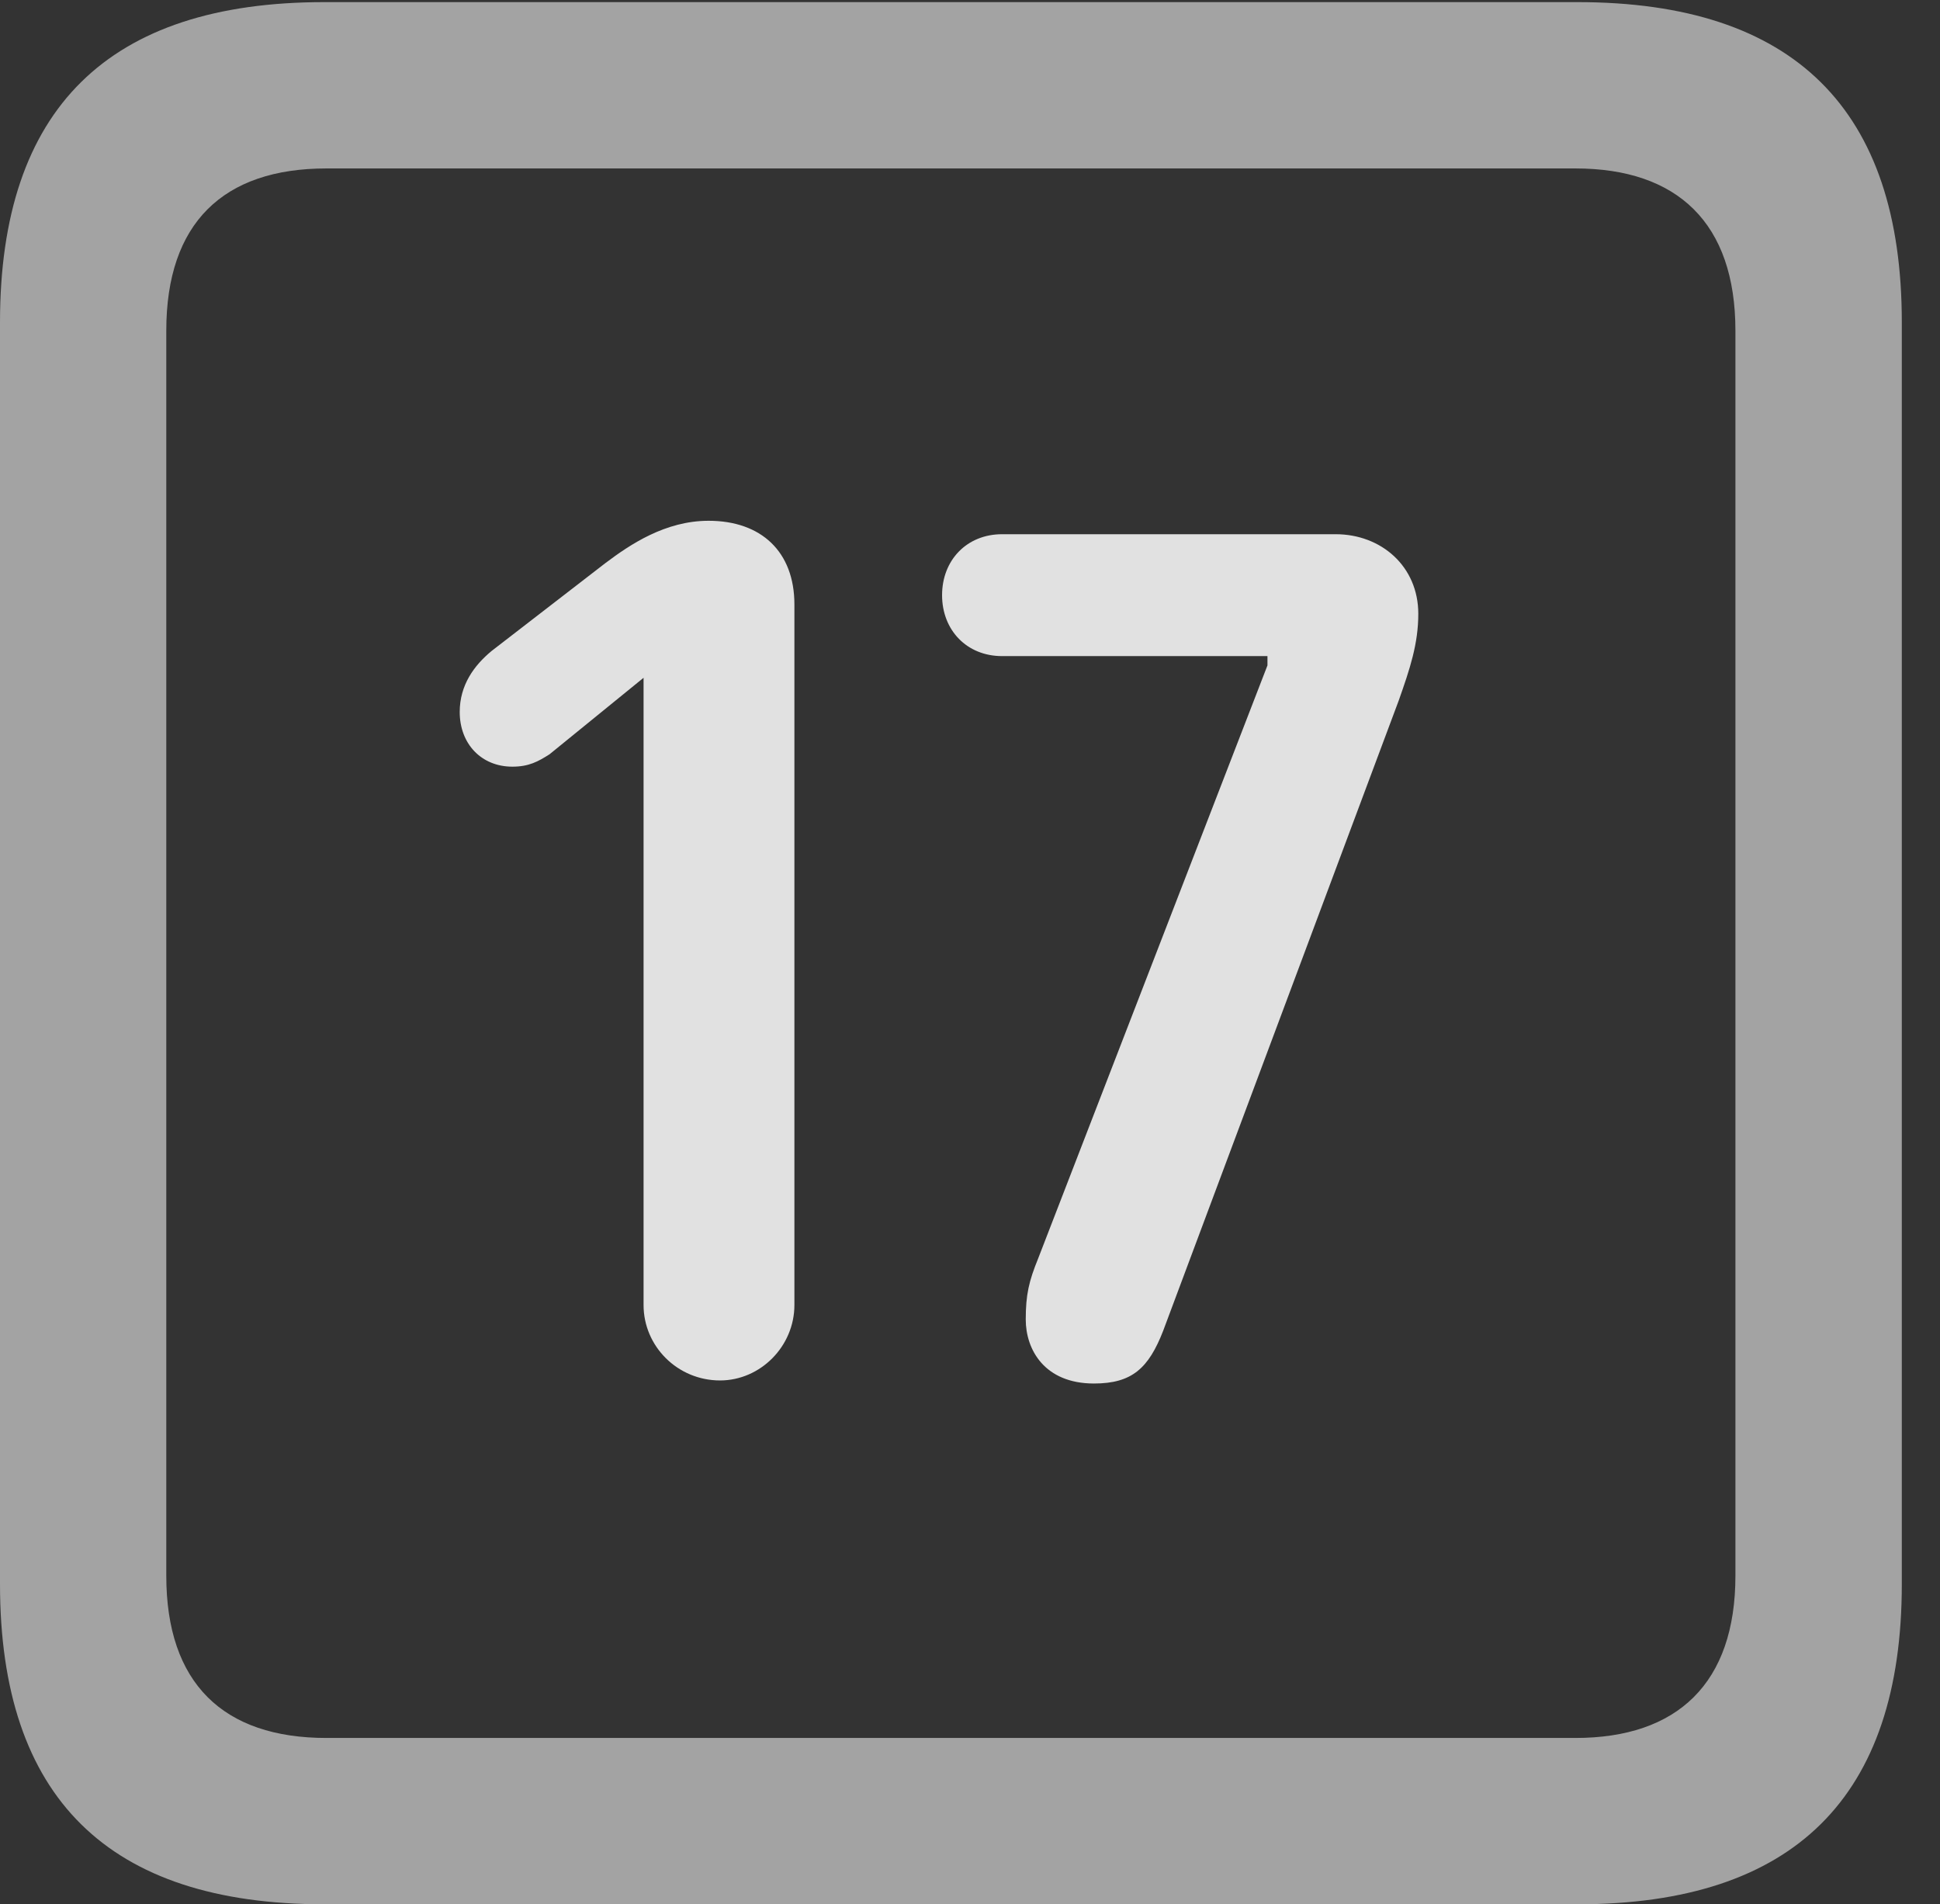<?xml version="1.0" encoding="UTF-8"?>
<!--Generator: Apple Native CoreSVG 232.5-->
<!DOCTYPE svg
PUBLIC "-//W3C//DTD SVG 1.1//EN"
       "http://www.w3.org/Graphics/SVG/1.1/DTD/svg11.dtd">
<svg version="1.1" xmlns="http://www.w3.org/2000/svg" xmlns:xlink="http://www.w3.org/1999/xlink" width="18.34" height="17.998">
 <rect width="100%" height="100%" fill="#333333" stroke="none"/>
 <g>
  <rect height="17.998" opacity="0" width="18.34" x="0" y="0"/>
  <path d="M3.066 17.998L14.912 17.998C16.963 17.998 17.979 16.982 17.979 14.971L17.979 3.047C17.979 1.035 16.963 0.02 14.912 0.02L3.066 0.02C1.025 0.02 0 1.025 0 3.047L0 14.971C0 16.992 1.025 17.998 3.066 17.998ZM3.086 16.426C2.109 16.426 1.572 15.908 1.572 14.893L1.572 3.125C1.572 2.109 2.109 1.592 3.086 1.592L14.893 1.592C15.859 1.592 16.406 2.109 16.406 3.125L16.406 14.893C16.406 15.908 15.859 16.426 14.893 16.426Z" fill="#ffffff" fill-opacity="0.55"/>
  <path d="M6.807 13.047C7.188 13.047 7.51 12.725 7.51 12.334L7.51 5.713C7.51 5.215 7.197 4.922 6.699 4.922C6.289 4.922 5.957 5.146 5.723 5.322L4.648 6.152C4.482 6.289 4.346 6.475 4.346 6.729C4.346 7.031 4.551 7.246 4.844 7.246C5 7.246 5.088 7.197 5.195 7.129L6.084 6.406L6.084 12.334C6.084 12.725 6.406 13.047 6.807 13.047ZM10.342 13.076C10.703 13.076 10.859 12.93 10.996 12.578L13.223 6.621C13.33 6.318 13.408 6.084 13.408 5.801C13.408 5.352 13.057 5.049 12.627 5.049L9.473 5.049C9.141 5.049 8.906 5.293 8.906 5.625C8.906 5.957 9.141 6.201 9.473 6.201L11.982 6.201L11.982 6.289L9.814 11.895C9.727 12.109 9.697 12.236 9.697 12.471C9.697 12.754 9.873 13.076 10.342 13.076Z" fill="#ffffff" fill-opacity="0.85"/>
 </g>
</svg>
